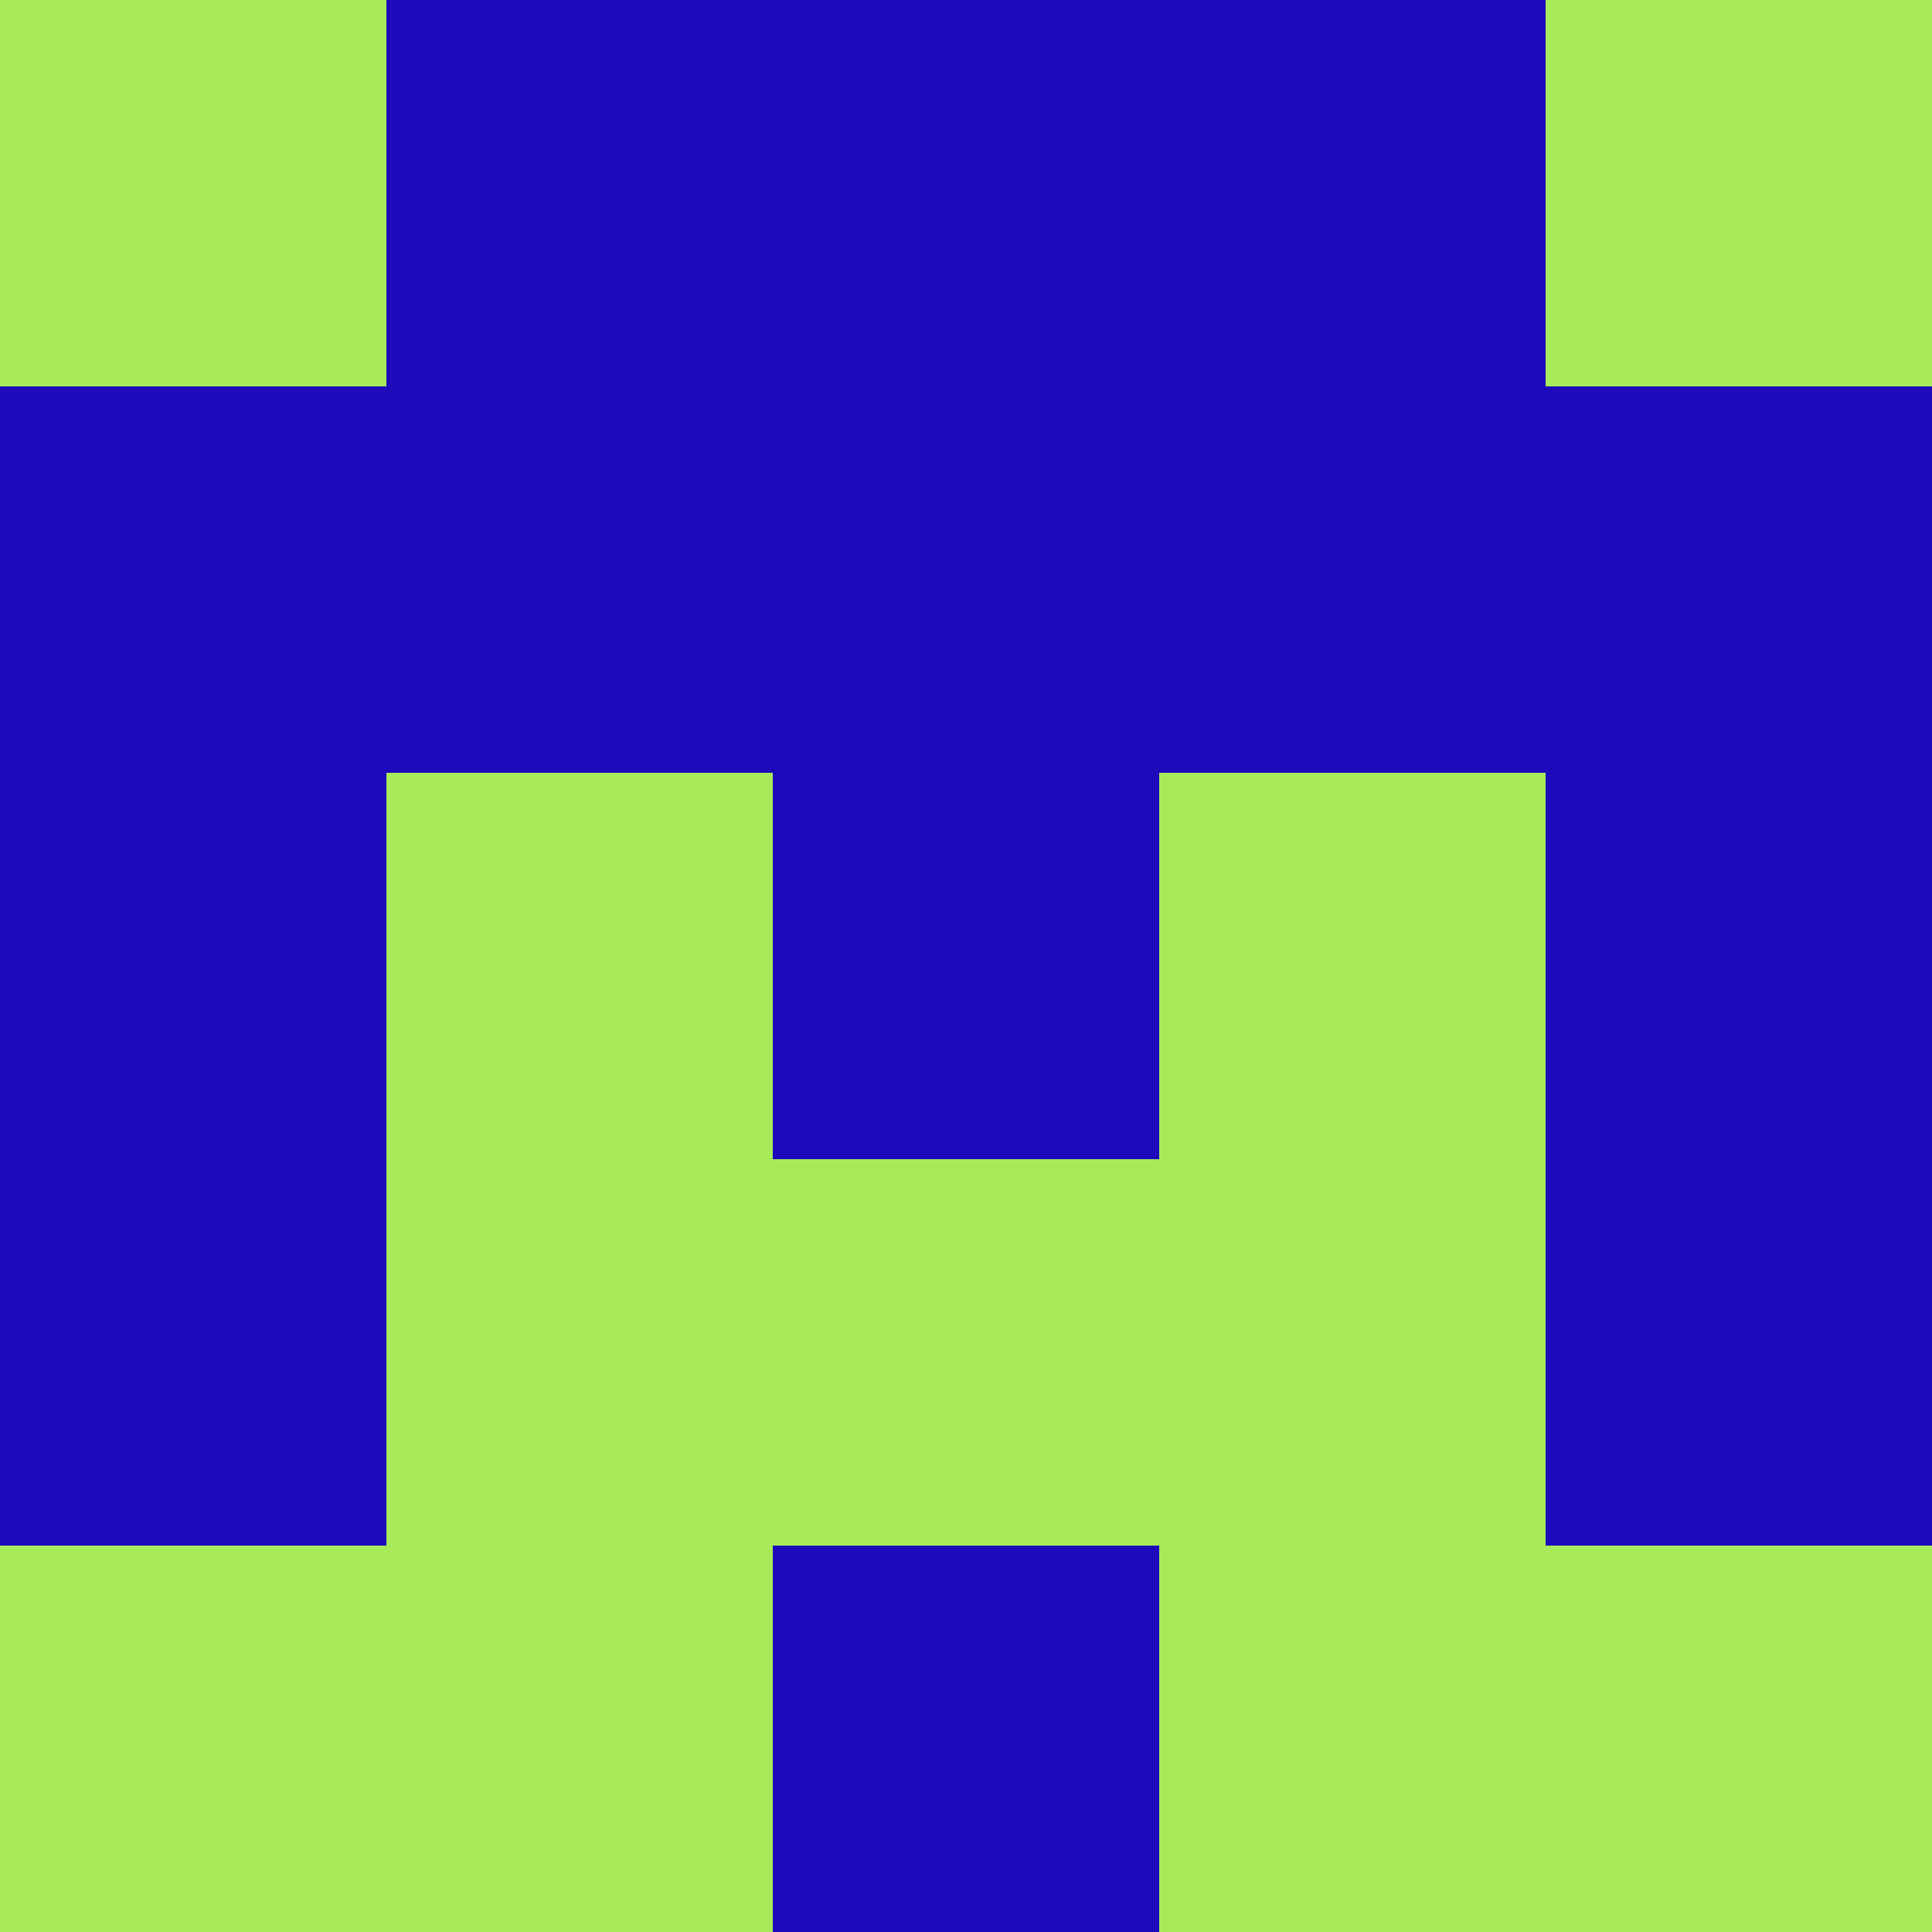 <?xml version="1.0" encoding="utf-8"?>
<!DOCTYPE svg PUBLIC "-//W3C//DTD SVG 20010904//EN"
        "http://www.w3.org/TR/2001/REC-SVG-20010904/DTD/svg10.dtd">

<svg width="400" height="400" viewBox="0 0 5 5"
    xmlns="http://www.w3.org/2000/svg"
    xmlns:xlink="http://www.w3.org/1999/xlink">
            <rect x="0" y="0" width="1" height="1" fill="#A7EB5B" />
        <rect x="0" y="1" width="1" height="1" fill="#1D0ABA" />
        <rect x="0" y="2" width="1" height="1" fill="#1D0ABA" />
        <rect x="0" y="3" width="1" height="1" fill="#1D0ABA" />
        <rect x="0" y="4" width="1" height="1" fill="#A7EB5B" />
                <rect x="1" y="0" width="1" height="1" fill="#1D0ABA" />
        <rect x="1" y="1" width="1" height="1" fill="#1D0ABA" />
        <rect x="1" y="2" width="1" height="1" fill="#A7EB5B" />
        <rect x="1" y="3" width="1" height="1" fill="#A7EB5B" />
        <rect x="1" y="4" width="1" height="1" fill="#A7EB5B" />
                <rect x="2" y="0" width="1" height="1" fill="#1D0ABA" />
        <rect x="2" y="1" width="1" height="1" fill="#1D0ABA" />
        <rect x="2" y="2" width="1" height="1" fill="#1D0ABA" />
        <rect x="2" y="3" width="1" height="1" fill="#A7EB5B" />
        <rect x="2" y="4" width="1" height="1" fill="#1D0ABA" />
                <rect x="3" y="0" width="1" height="1" fill="#1D0ABA" />
        <rect x="3" y="1" width="1" height="1" fill="#1D0ABA" />
        <rect x="3" y="2" width="1" height="1" fill="#A7EB5B" />
        <rect x="3" y="3" width="1" height="1" fill="#A7EB5B" />
        <rect x="3" y="4" width="1" height="1" fill="#A7EB5B" />
                <rect x="4" y="0" width="1" height="1" fill="#A7EB5B" />
        <rect x="4" y="1" width="1" height="1" fill="#1D0ABA" />
        <rect x="4" y="2" width="1" height="1" fill="#1D0ABA" />
        <rect x="4" y="3" width="1" height="1" fill="#1D0ABA" />
        <rect x="4" y="4" width="1" height="1" fill="#A7EB5B" />
        
</svg>


